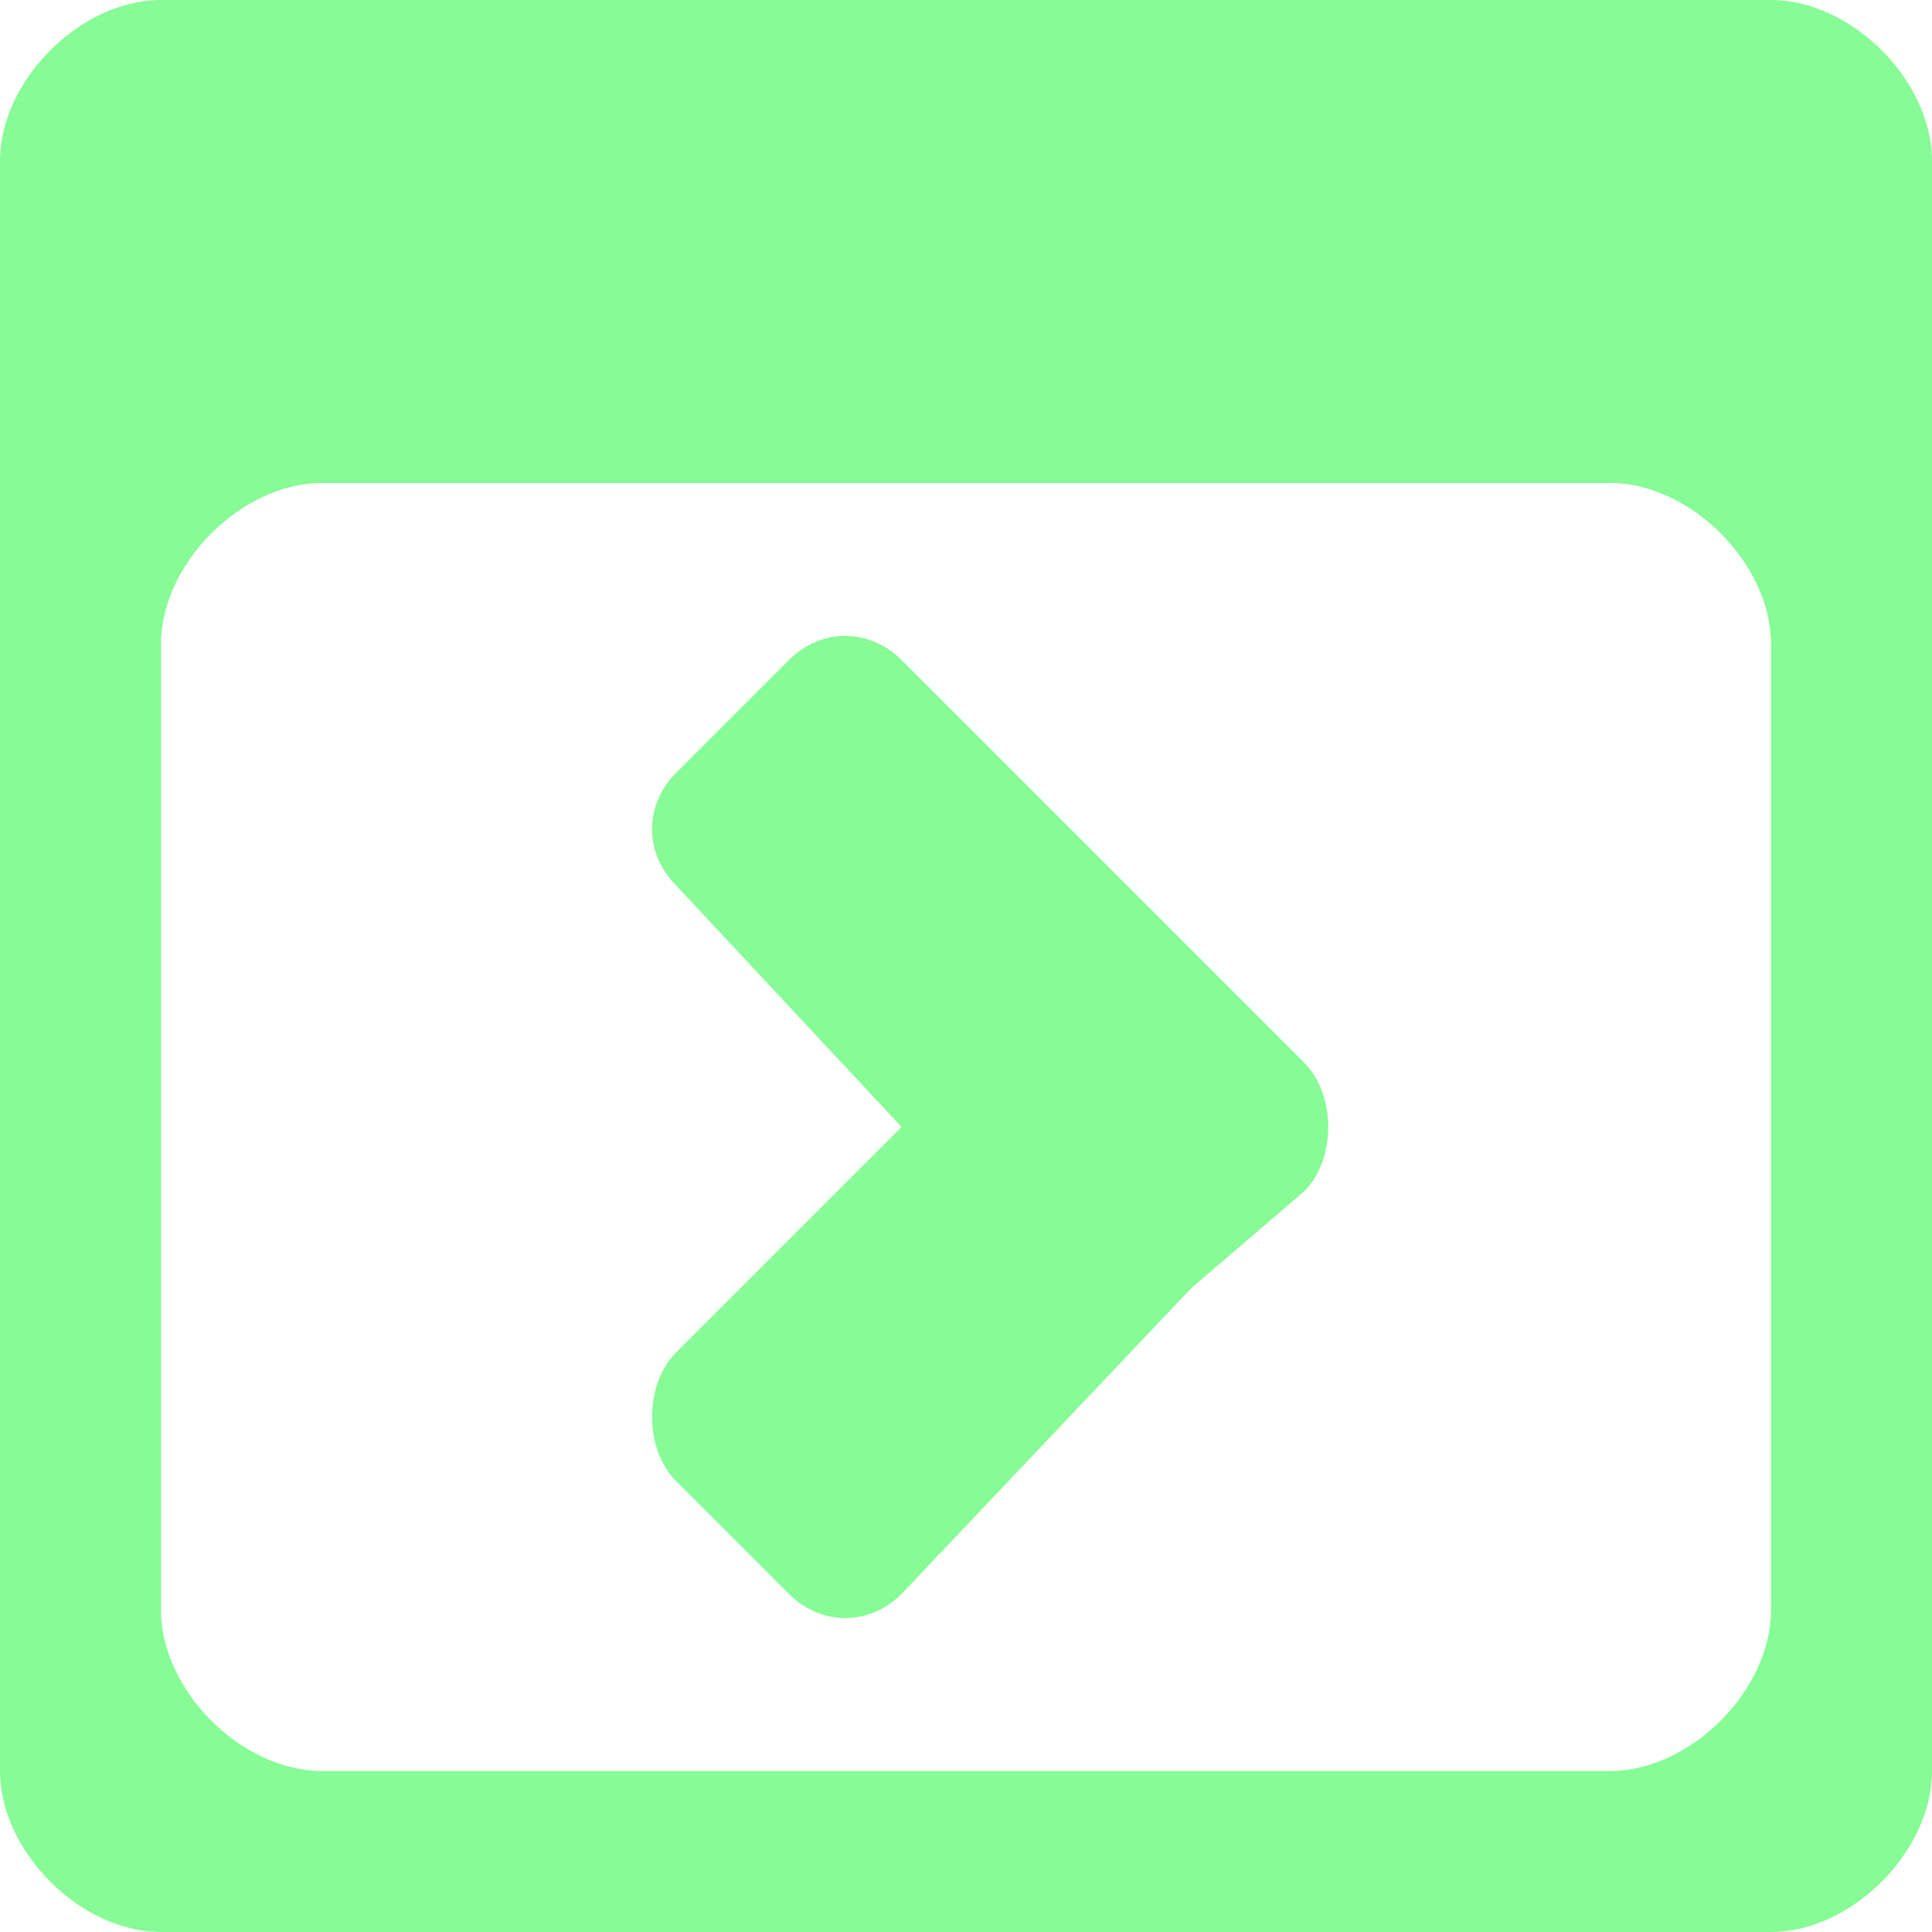 <!DOCTYPE svg PUBLIC "-//W3C//DTD SVG 1.1//EN" "http://www.w3.org/Graphics/SVG/1.1/DTD/svg11.dtd"><svg xmlns="http://www.w3.org/2000/svg" width="12" height="12" viewBox="0 0 12 12" preserveAspectRatio="xMinYMid meet" overflow="visible"><path d="M11 0h-10c-.5 0-1 .5-1 1v10c0 .5.5 1 1 1h10c.5 0 1-.5 1-1v-10c0-.5-.5-1-1-1zm0 10c0 .5-.5 1-1 1h-8c-.5 0-1-.5-1-1v-6c0-.5.5-1 1-1h8c.5 0 1 .5 1 1v6zm-2.9-2.6l-.7.6-1.8 1.9c-.2.2-.5.2-.7 0l-.7-.7c-.2-.2-.2-.6 0-.8l1.4-1.4-1.4-1.5c-.2-.2-.2-.5 0-.7l.7-.7c.2-.2.5-.2.7 0l2.5 2.5c.2.2.2.6 0 .8z" fill="#86fb96"/></svg>